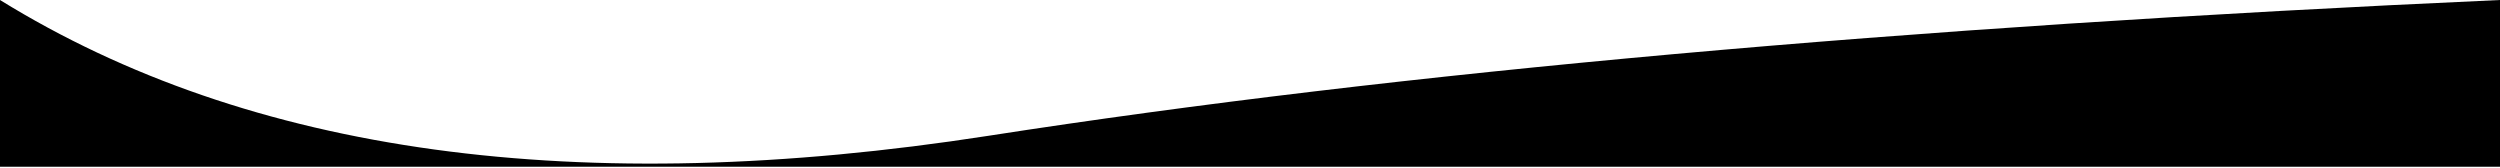 <?xml version="1.0" encoding="UTF-8"?>
<svg width="1440px" height="97px" viewBox="0 0 1440 97" version="1.1" xmlns="http://www.w3.org/2000/svg" xmlns:xlink="http://www.w3.org/1999/xlink">
    <g id="footer-curve">
        <path d="M0,0 C143.703,88.754 333.548,114.816 569.536,78.186 C805.524,41.556 1095.679,15.494 1440,0 L1440,96.057 L0,96.057 L0,0 Z"></path>
    </g>
</svg>